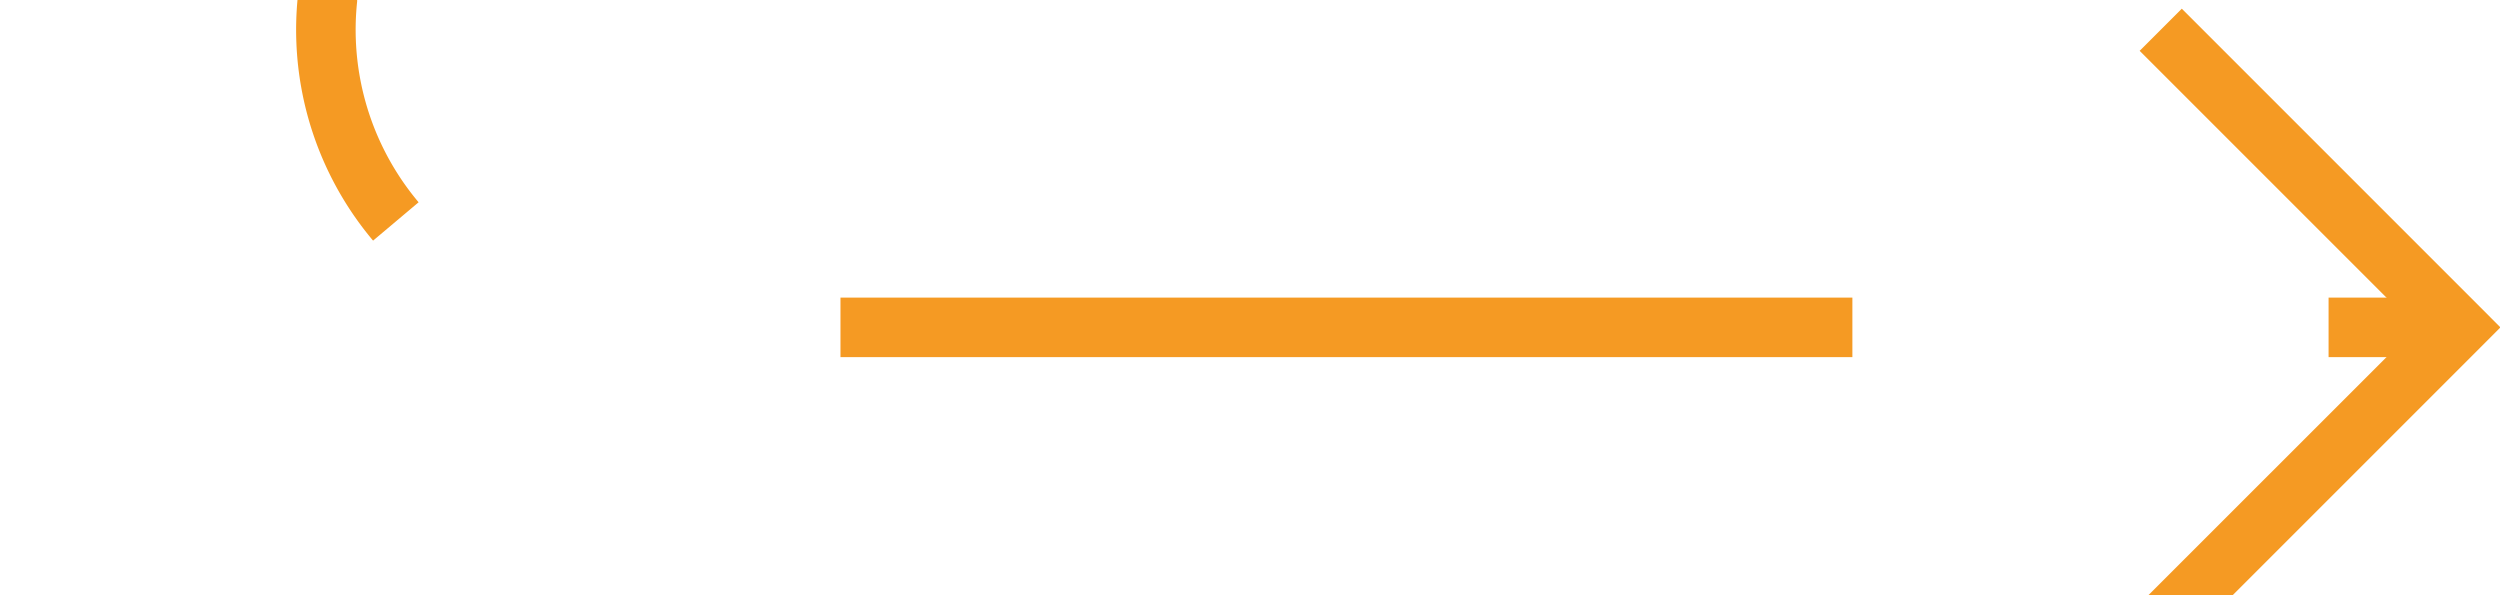 ﻿<?xml version="1.0" encoding="utf-8"?>
<svg version="1.1" xmlns:xlink="http://www.w3.org/1999/xlink" width="42px" height="10px" preserveAspectRatio="xMinYMid meet" viewBox="1779 1051  42 8" xmlns="http://www.w3.org/2000/svg">
  <path d="M 1784.5 912  L 1784.5 1050  A 5 5 0 0 0 1789.5 1055.5 L 1820 1055.5  " stroke-width="1" stroke-dasharray="17,8" stroke="#f59a23" fill="none" />
  <path d="M 1814.946 1050.854  L 1819.593 1055.5  L 1814.946 1060.146  L 1815.654 1060.854  L 1820.654 1055.854  L 1821.007 1055.5  L 1820.654 1055.146  L 1815.654 1050.146  L 1814.946 1050.854  Z " fill-rule="nonzero" fill="#f59a23" stroke="none" />
</svg>